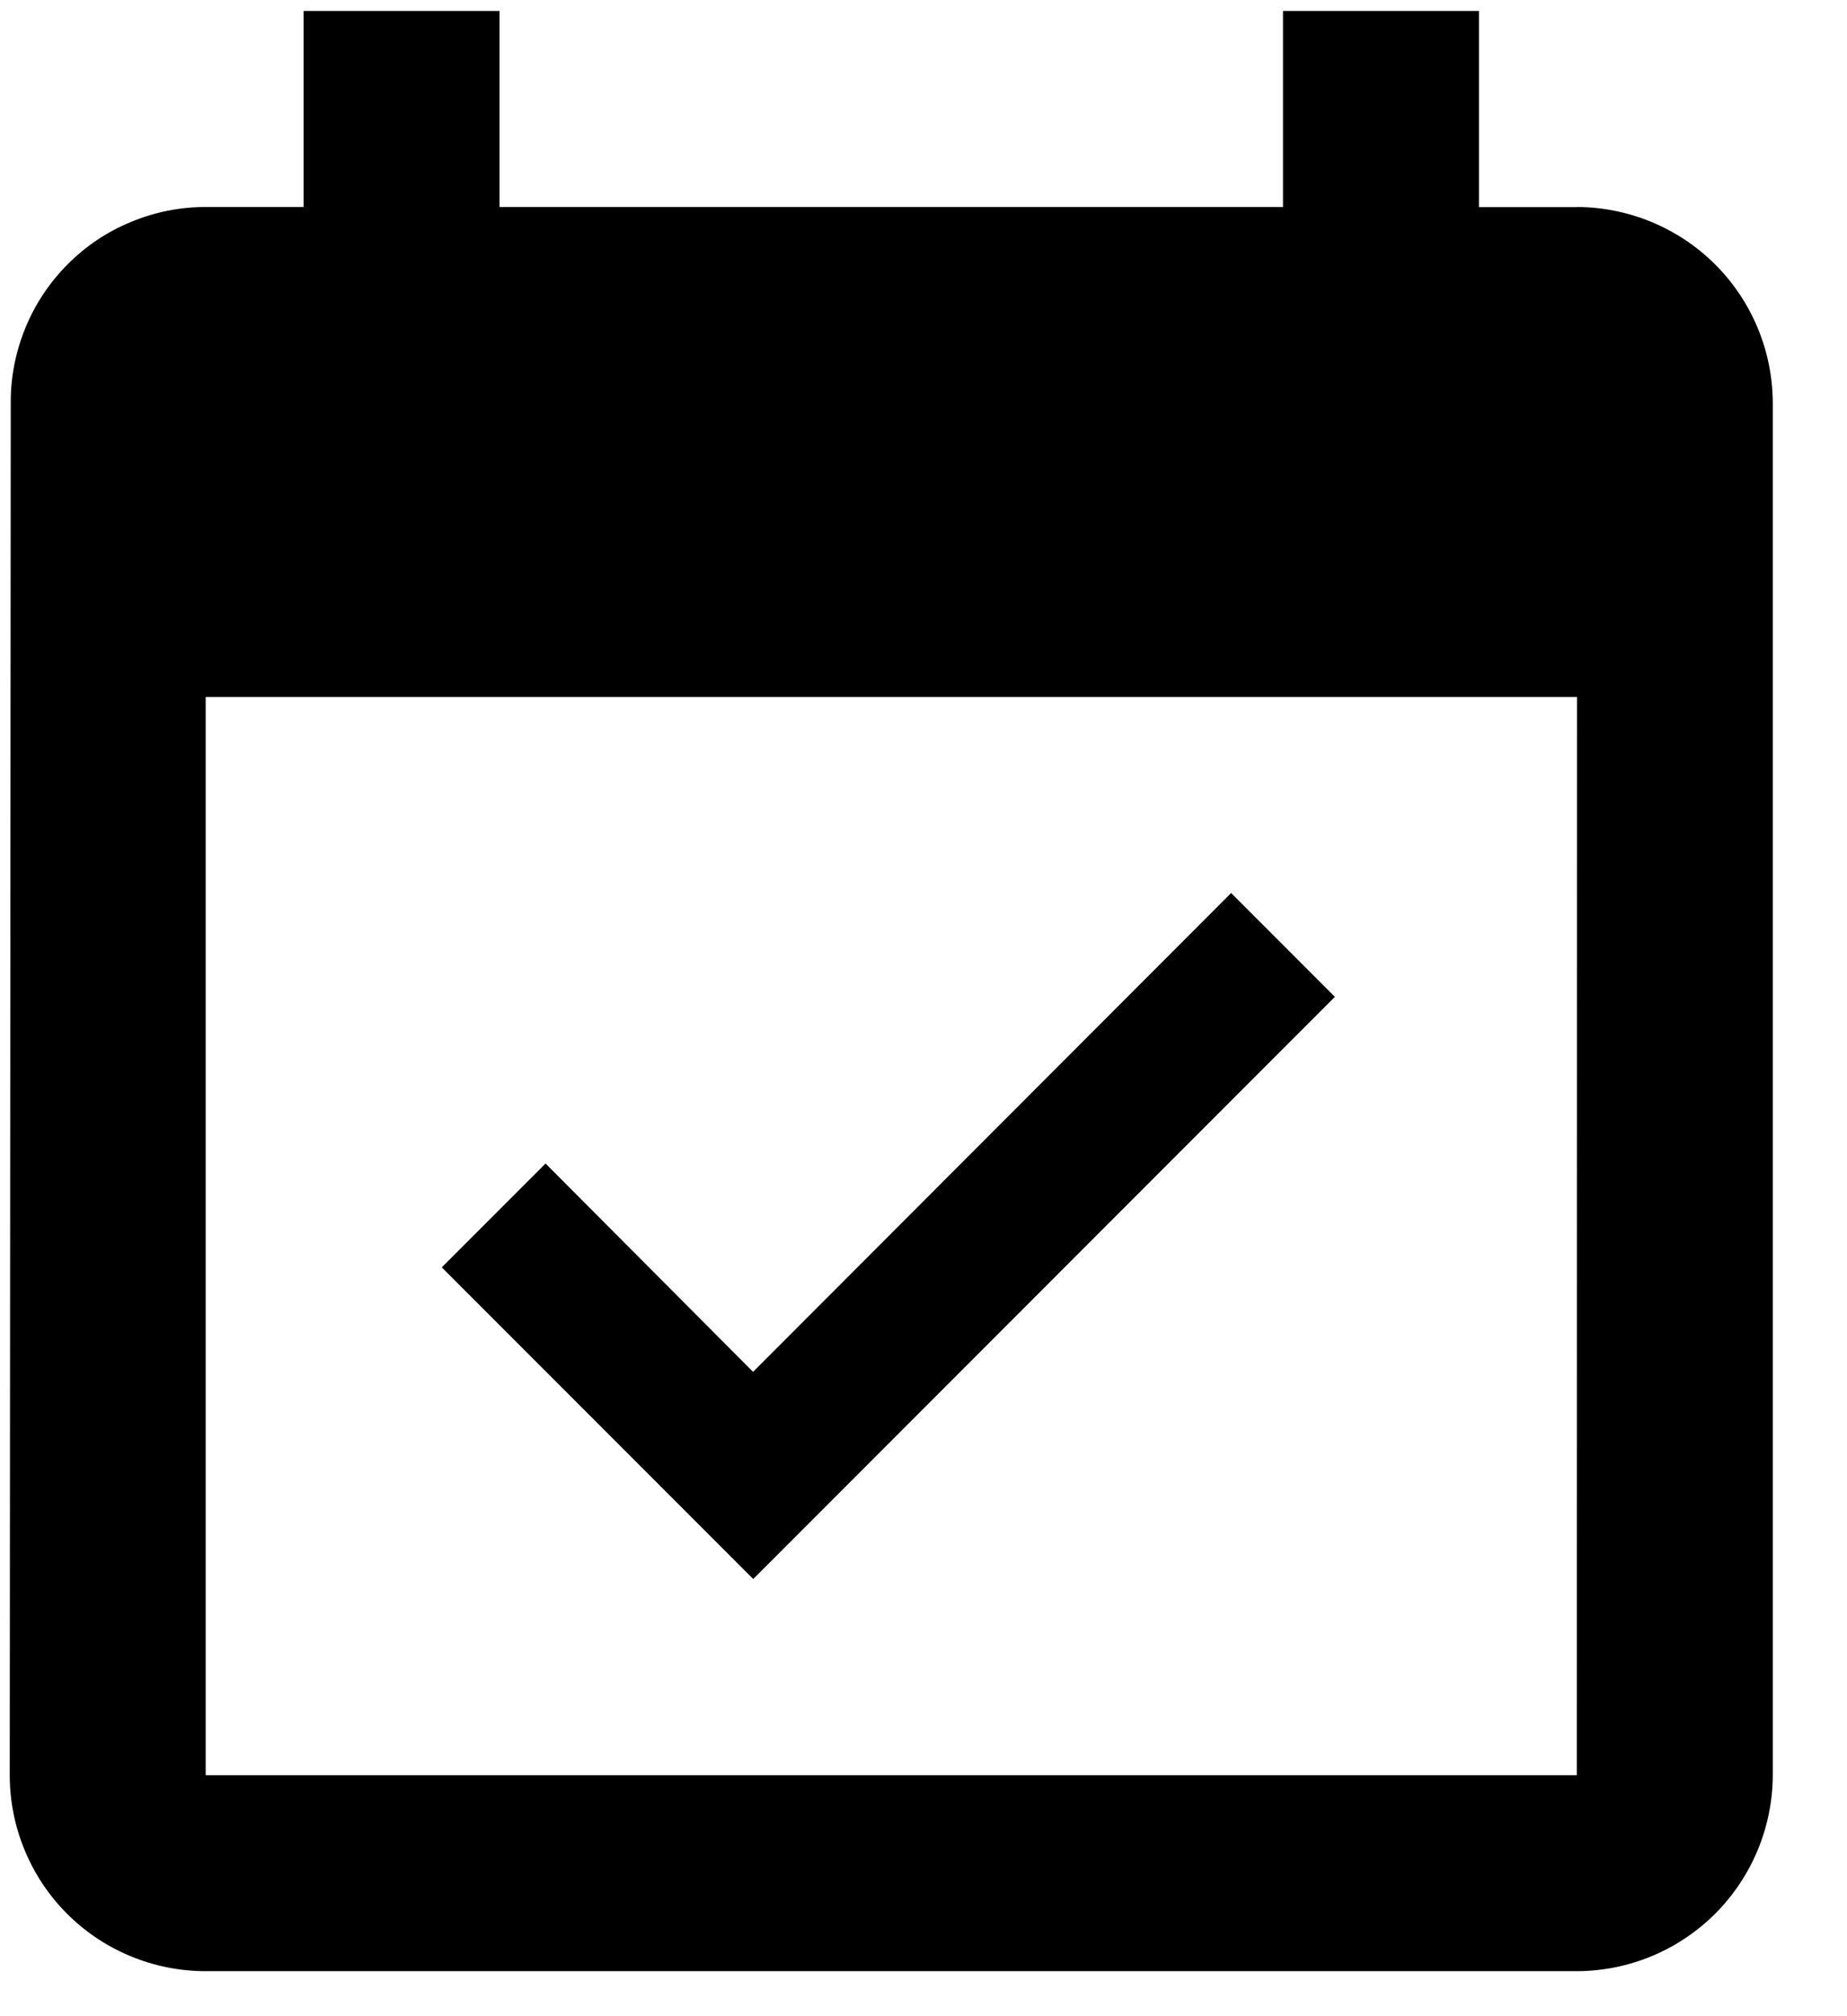 <svg width="11" height="12" viewBox="0 0 11 12" fill="none" xmlns="http://www.w3.org/2000/svg">
<path d="M7.95 5.933L7.332 5.315L4.485 8.165L3.249 6.925L2.631 7.543L4.486 9.398L7.95 5.933ZM9.391 1.233H8.808V0.065H7.641V1.232H2.975V0.065H1.808V1.232H1.225C1.072 1.232 0.921 1.262 0.78 1.321C0.638 1.379 0.51 1.465 0.402 1.574C0.294 1.682 0.209 1.811 0.151 1.952C0.093 2.094 0.063 2.245 0.064 2.398L0.058 10.565C0.058 10.718 0.088 10.87 0.147 11.012C0.205 11.153 0.291 11.282 0.399 11.39C0.508 11.499 0.637 11.585 0.778 11.643C0.92 11.702 1.072 11.732 1.225 11.732H9.392C9.701 11.731 9.997 11.608 10.216 11.389C10.434 11.17 10.557 10.874 10.558 10.565V2.398C10.557 2.089 10.434 1.793 10.215 1.574C9.996 1.356 9.7 1.233 9.391 1.232V1.233ZM9.391 10.566H1.225V4.148H9.392L9.391 10.566Z" fill="black"/>
</svg>
